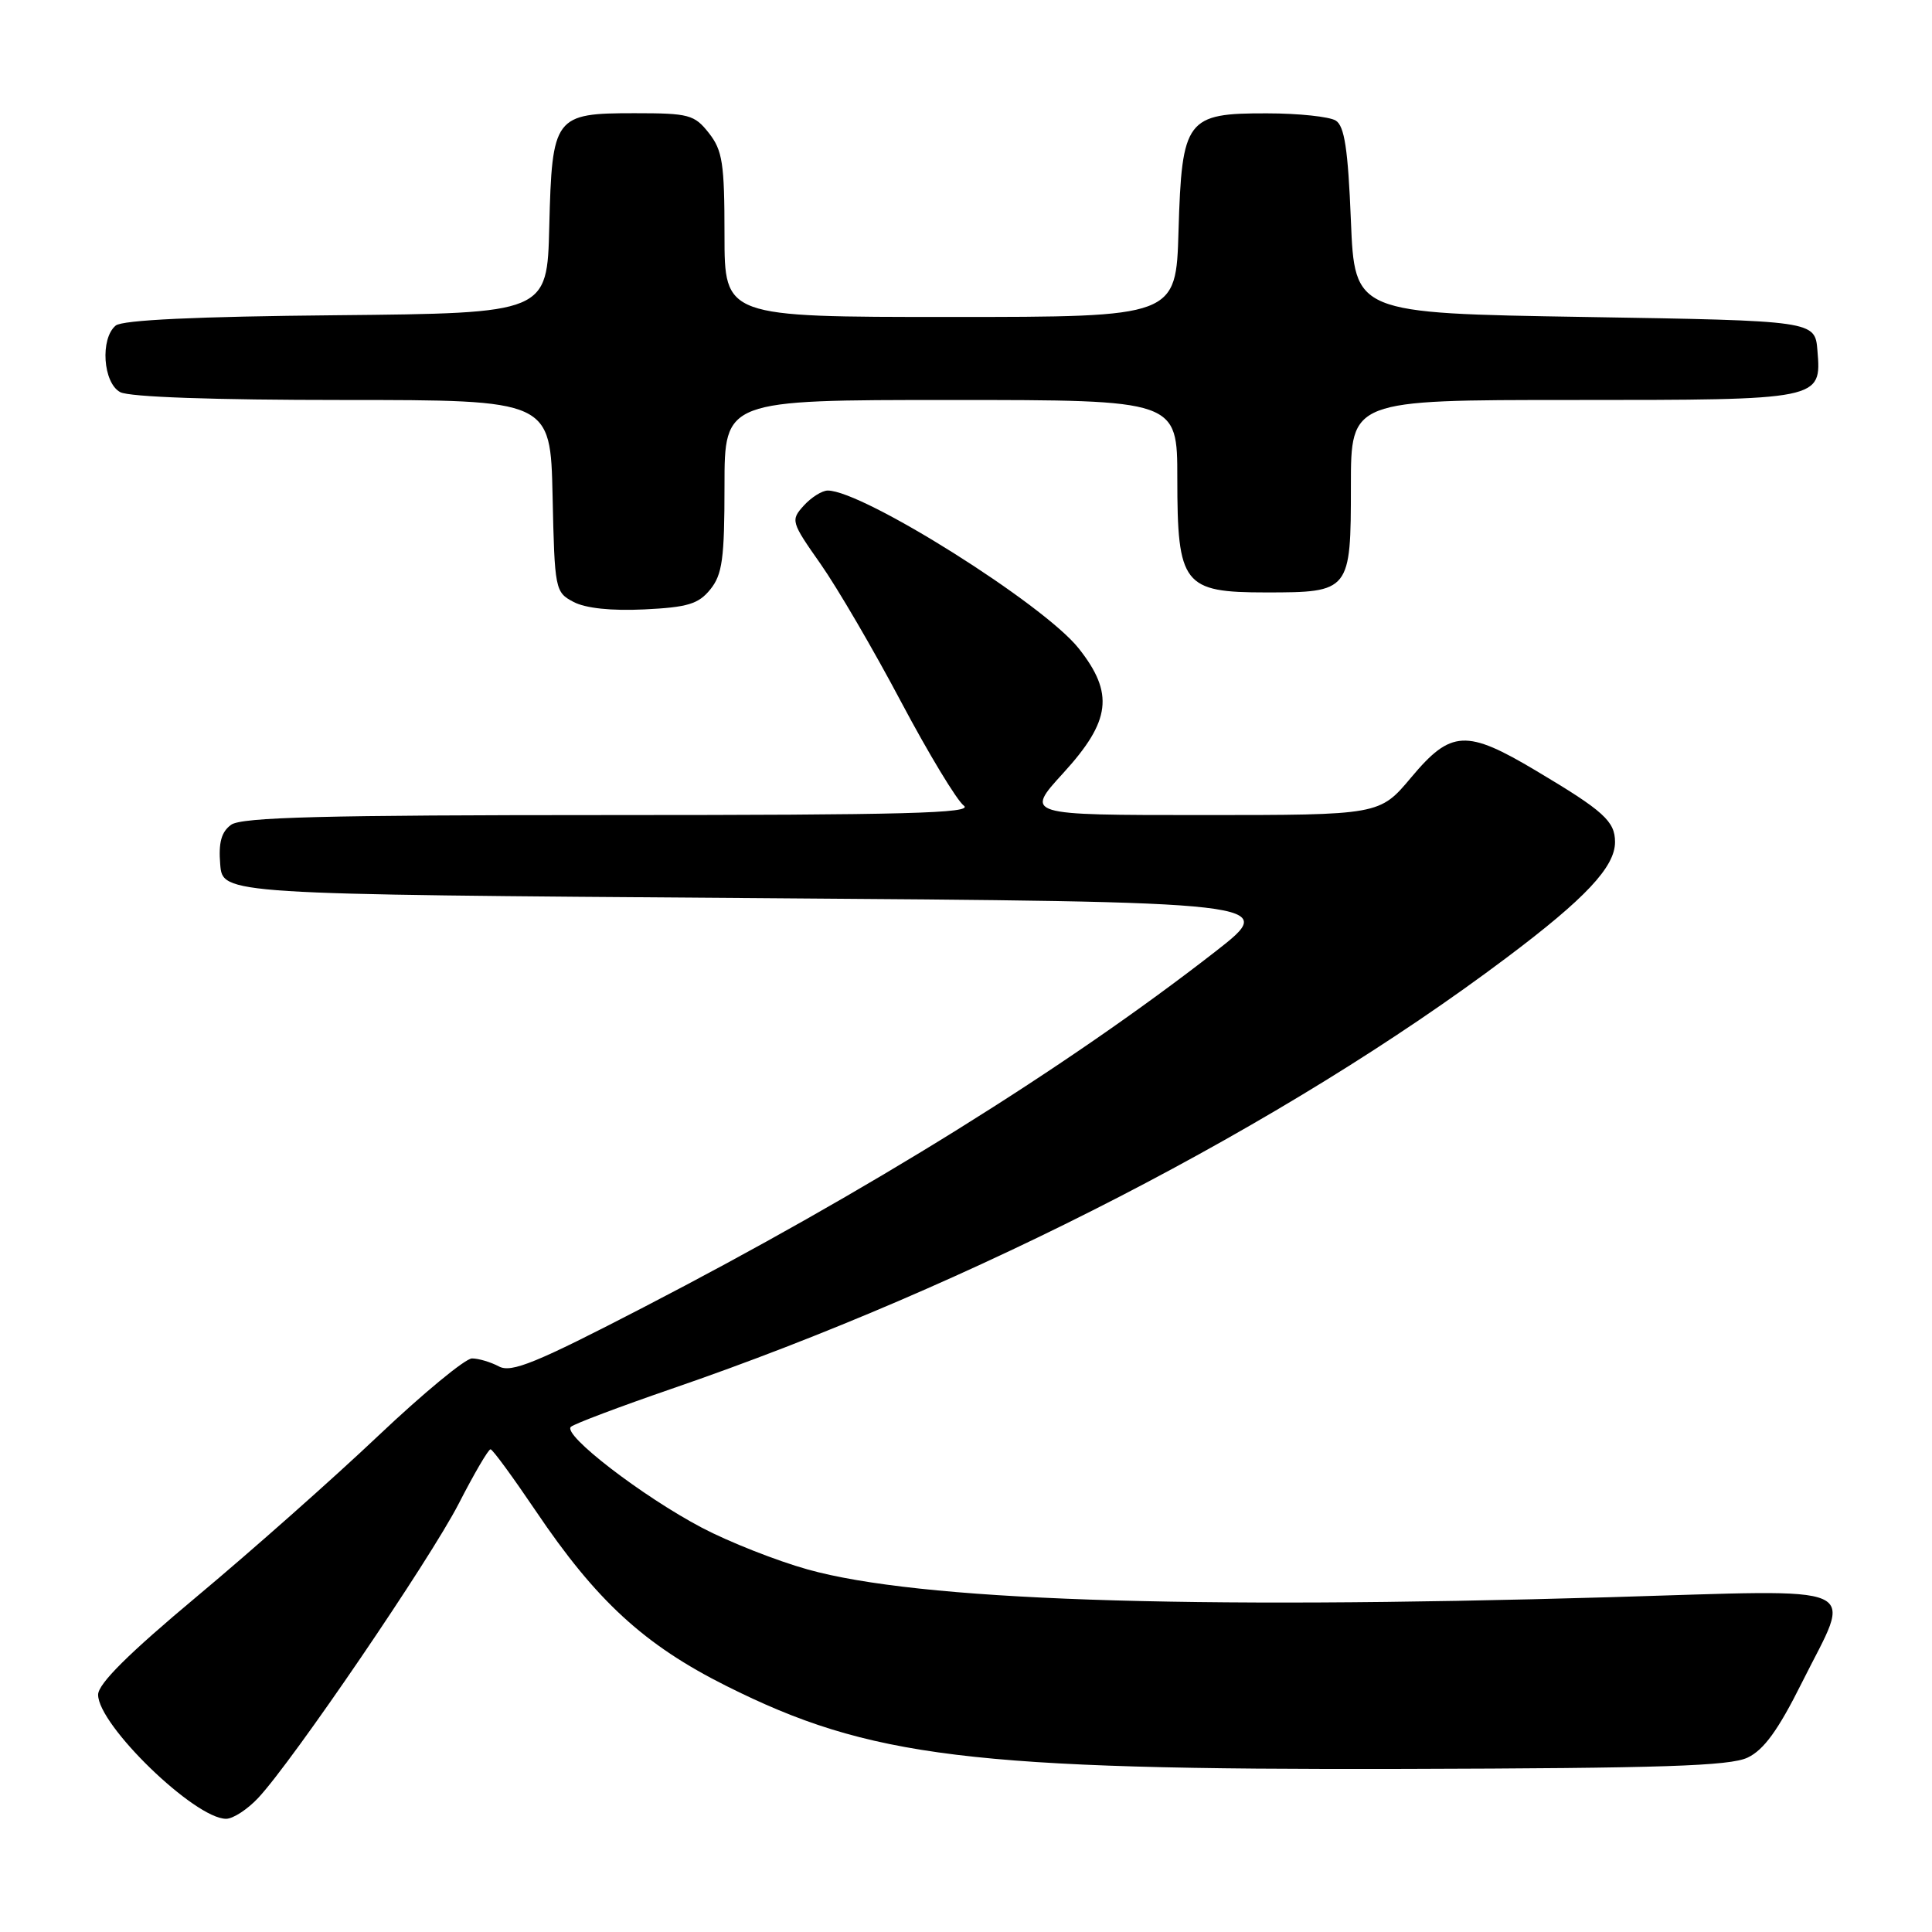 <?xml version="1.0" encoding="UTF-8" standalone="no"?>
<!DOCTYPE svg PUBLIC "-//W3C//DTD SVG 1.1//EN" "http://www.w3.org/Graphics/SVG/1.1/DTD/svg11.dtd" >
<svg xmlns="http://www.w3.org/2000/svg" xmlns:xlink="http://www.w3.org/1999/xlink" version="1.1" viewBox="0 0 256 256">
 <g >
 <path fill="currentColor"
d=" M 34.20 238.25 C 38.80 233.34 56.95 206.69 60.78 199.25 C 62.82 195.27 64.72 192.02 65.00 192.04 C 65.28 192.05 67.97 195.74 71.00 200.22 C 79.02 212.12 85.37 217.95 96.23 223.39 C 115.21 232.90 128.56 234.54 186.07 234.39 C 220.18 234.30 229.22 234.01 231.57 232.89 C 233.72 231.87 235.62 229.25 238.74 223.00 C 245.46 209.53 247.93 210.63 213.25 211.64 C 156.69 213.28 121.70 212.07 107.02 207.96 C 102.90 206.81 96.60 204.32 93.02 202.44 C 85.10 198.27 74.47 190.09 75.65 189.06 C 76.12 188.65 82.12 186.39 89.00 184.02 C 129.04 170.26 170.26 148.98 199.60 126.92 C 210.07 119.06 214.00 114.87 214.00 111.58 C 214.00 108.82 212.50 107.46 203.56 102.14 C 194.30 96.61 192.26 96.72 187.00 103.00 C 182.81 108.00 182.81 108.00 159.31 108.00 C 135.80 108.00 135.80 108.00 140.90 102.42 C 147.20 95.52 147.65 91.87 142.93 85.91 C 138.29 80.05 114.36 65.00 109.68 65.00 C 108.93 65.00 107.50 65.90 106.51 66.99 C 104.75 68.93 104.81 69.15 108.74 74.74 C 110.96 77.91 115.76 86.12 119.40 93.00 C 123.05 99.88 126.79 106.06 127.71 106.75 C 129.06 107.76 119.91 108.00 80.88 108.00 C 42.86 108.00 32.00 108.28 30.62 109.29 C 29.33 110.23 28.94 111.65 29.18 114.54 C 29.50 118.50 29.50 118.50 99.50 119.00 C 169.50 119.50 169.50 119.50 161.00 126.12 C 141.20 141.53 114.92 157.88 85.30 173.21 C 71.00 180.62 67.76 181.94 66.11 181.06 C 65.02 180.48 63.41 180.00 62.54 180.00 C 61.66 180.00 56.08 184.61 50.12 190.25 C 44.17 195.89 33.38 205.45 26.15 211.49 C 17.02 219.12 13.00 223.11 13.00 224.56 C 13.00 228.59 25.81 241.00 29.96 241.00 C 30.88 241.00 32.78 239.76 34.20 238.25 Z  M 94.12 78.10 C 95.71 76.13 96.00 74.05 96.00 64.39 C 96.00 53.00 96.00 53.00 126.00 53.00 C 156.00 53.00 156.00 53.00 156.00 63.39 C 156.00 77.49 156.79 78.50 167.75 78.50 C 178.89 78.50 179.00 78.36 179.00 64.38 C 179.00 53.00 179.00 53.00 208.31 53.00 C 241.37 53.00 241.36 53.00 240.82 46.46 C 240.50 42.50 240.50 42.50 210.00 42.00 C 179.50 41.50 179.50 41.50 179.00 29.21 C 178.62 19.77 178.15 16.70 177.00 15.98 C 176.18 15.46 172.08 15.02 167.90 15.02 C 157.19 14.99 156.60 15.77 156.16 30.60 C 155.83 42.00 155.83 42.00 125.91 42.00 C 96.00 42.00 96.00 42.00 96.00 31.13 C 96.00 21.66 95.74 19.93 93.93 17.63 C 92.01 15.19 91.29 15.00 84.08 15.00 C 73.45 15.00 73.15 15.40 72.78 30.04 C 72.50 41.50 72.50 41.50 44.58 41.77 C 26.03 41.94 16.22 42.40 15.33 43.14 C 13.25 44.87 13.65 50.74 15.93 51.96 C 17.13 52.61 28.34 53.00 45.40 53.00 C 72.94 53.00 72.94 53.00 73.22 65.72 C 73.49 78.15 73.56 78.48 76.00 79.76 C 77.59 80.60 81.01 80.96 85.37 80.75 C 91.12 80.47 92.55 80.04 94.12 78.10 Z "/>
</g>
</svg>